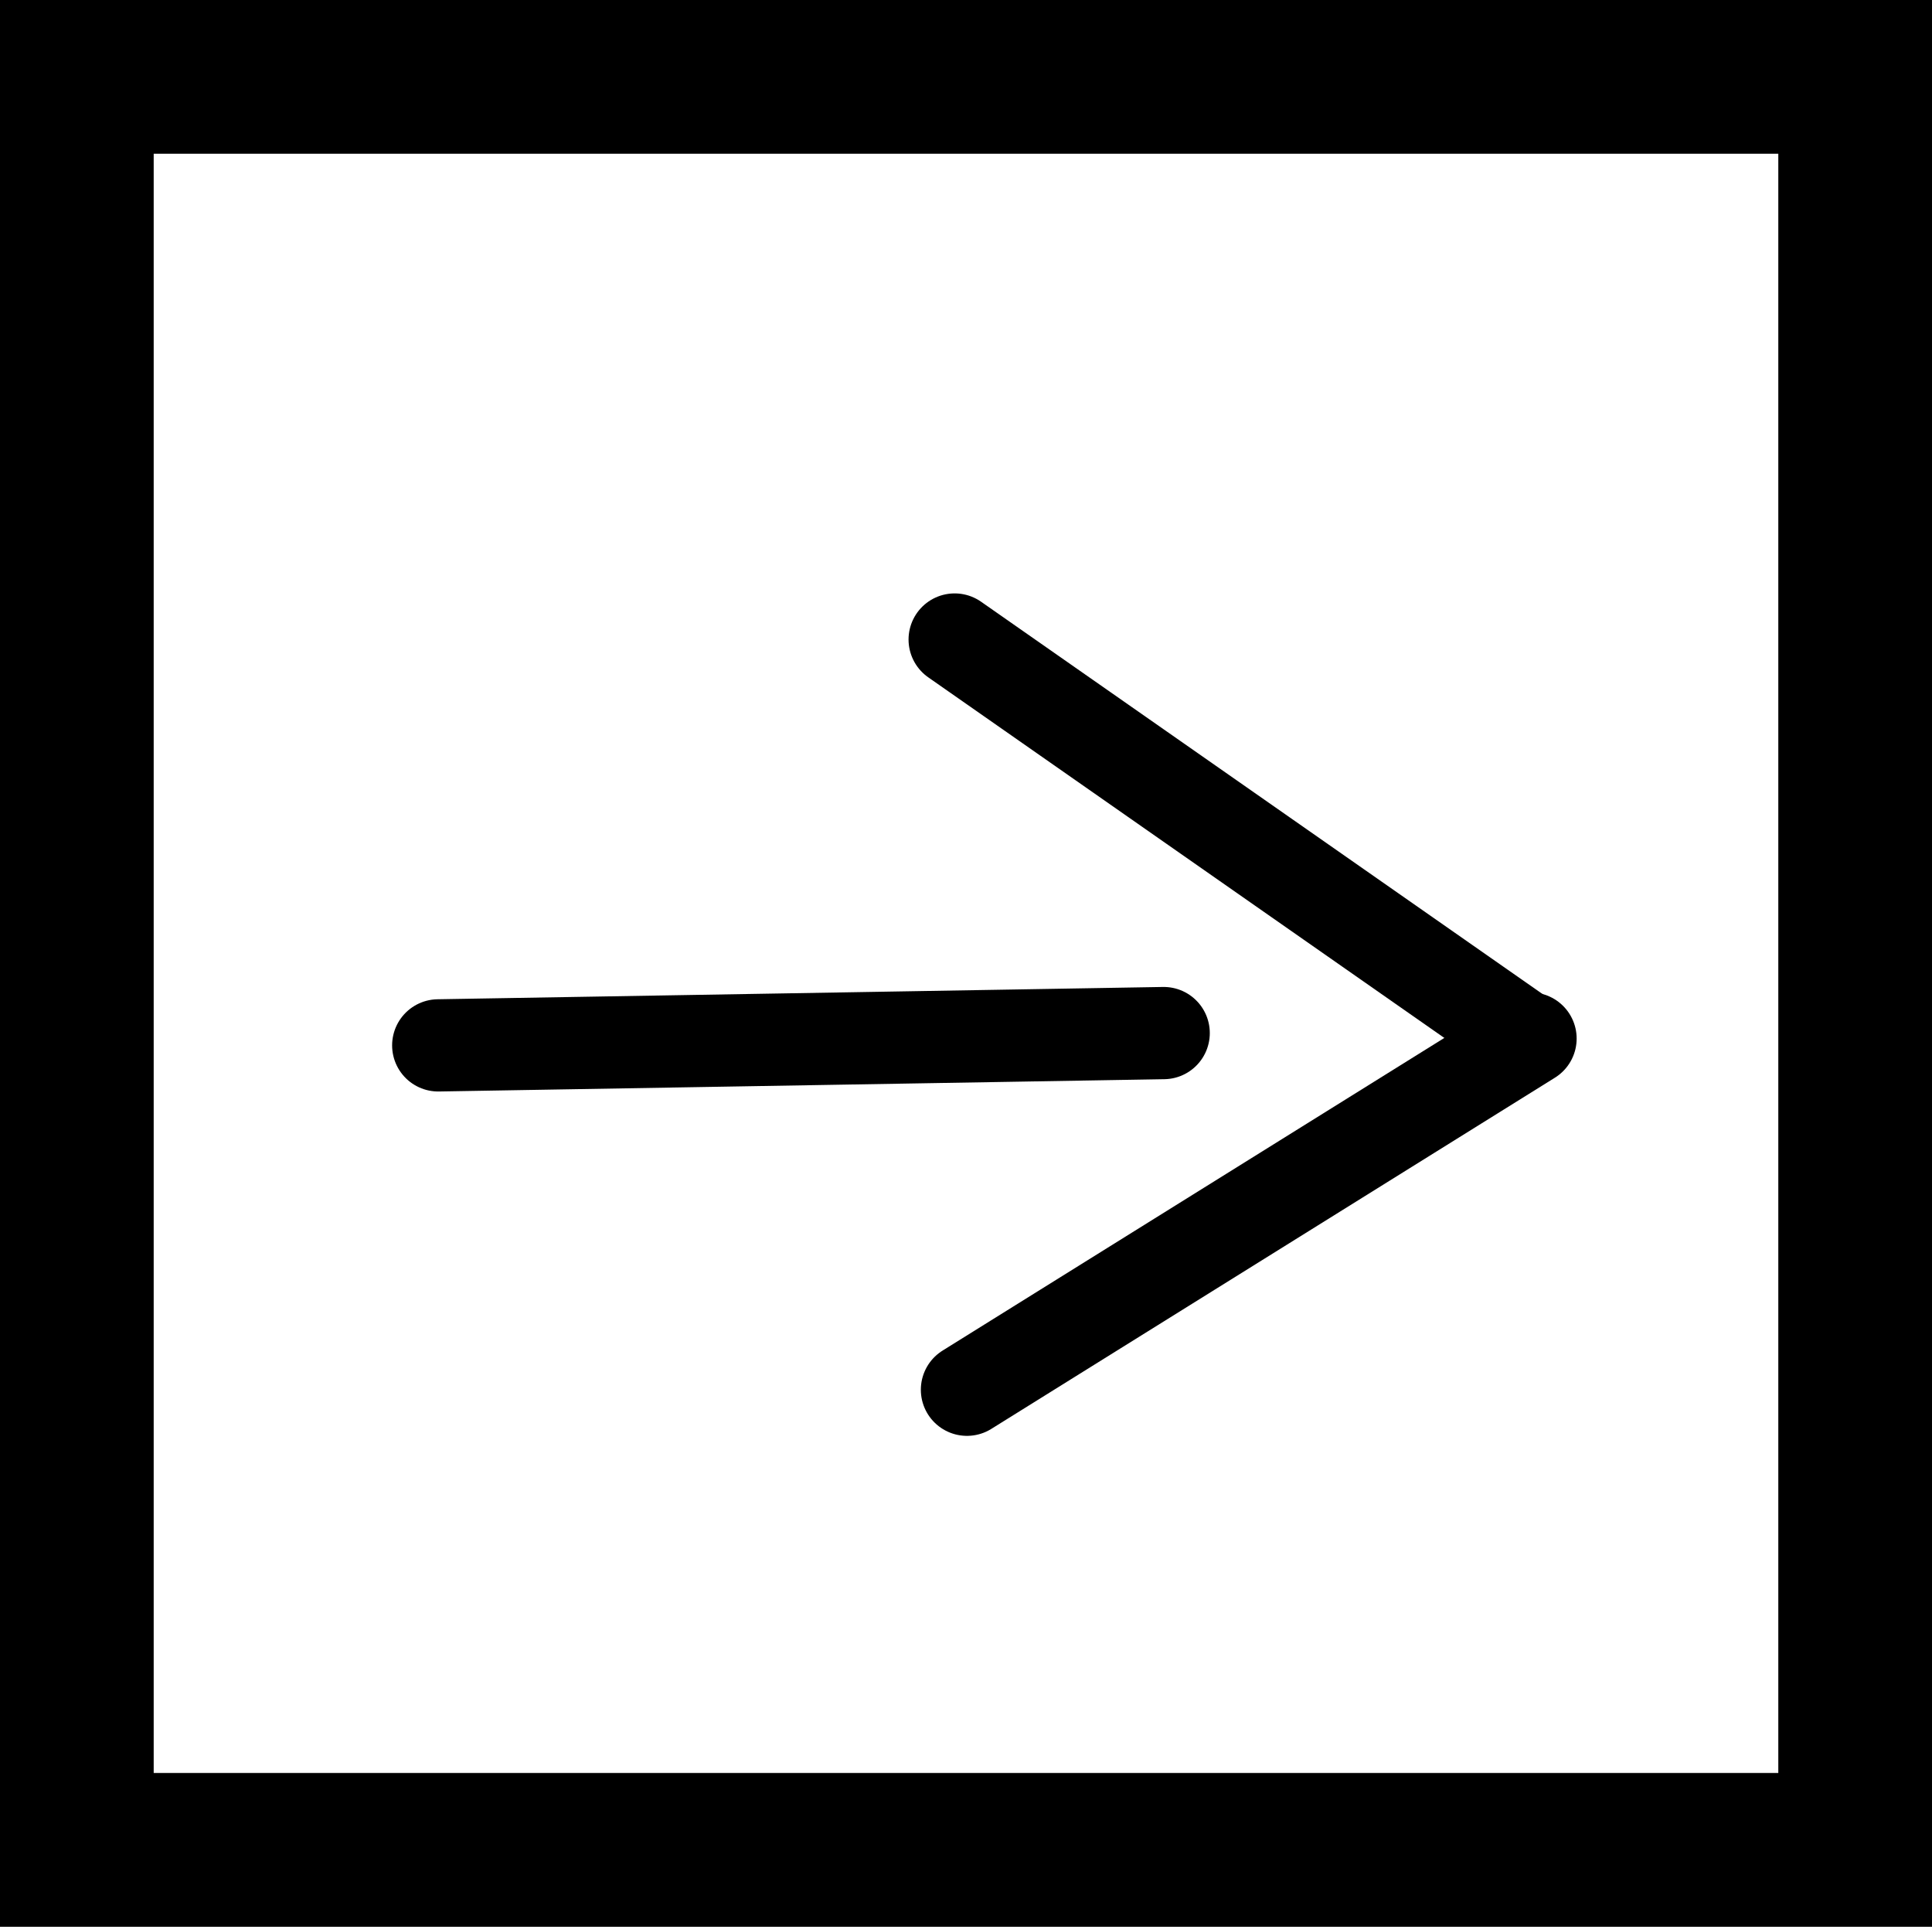 <svg version="1.1" xmlns="http://www.w3.org/2000/svg" xmlns:xlink="http://www.w3.org/1999/xlink" width="31.425" height="31.332" viewBox="0,0,31.425,31.332"><rect x="0" y="0" width="31.425" height="31.332" fill="#808080" stroke="none"/><g transform="translate(-304.288,-164.334)"><g stroke="#000000" stroke-miterlimit="10"><path d="M305.538,194.416v-28.832h28.925v28.832z" fill="#ffffff" stroke-width="2.5" stroke-linecap="butt"/><path d="M311.416,181.334l11.8,-0.2" fill="none" stroke-width="1.5" stroke-linecap="round"/><path d="M319.816,174.734l9.289,6.489" fill="none" stroke-width="1.5" stroke-linecap="round"/><path d="M329.183,181.223l-9.167,5.711" fill="none" stroke-width="1.5" stroke-linecap="round"/></g></g></svg>